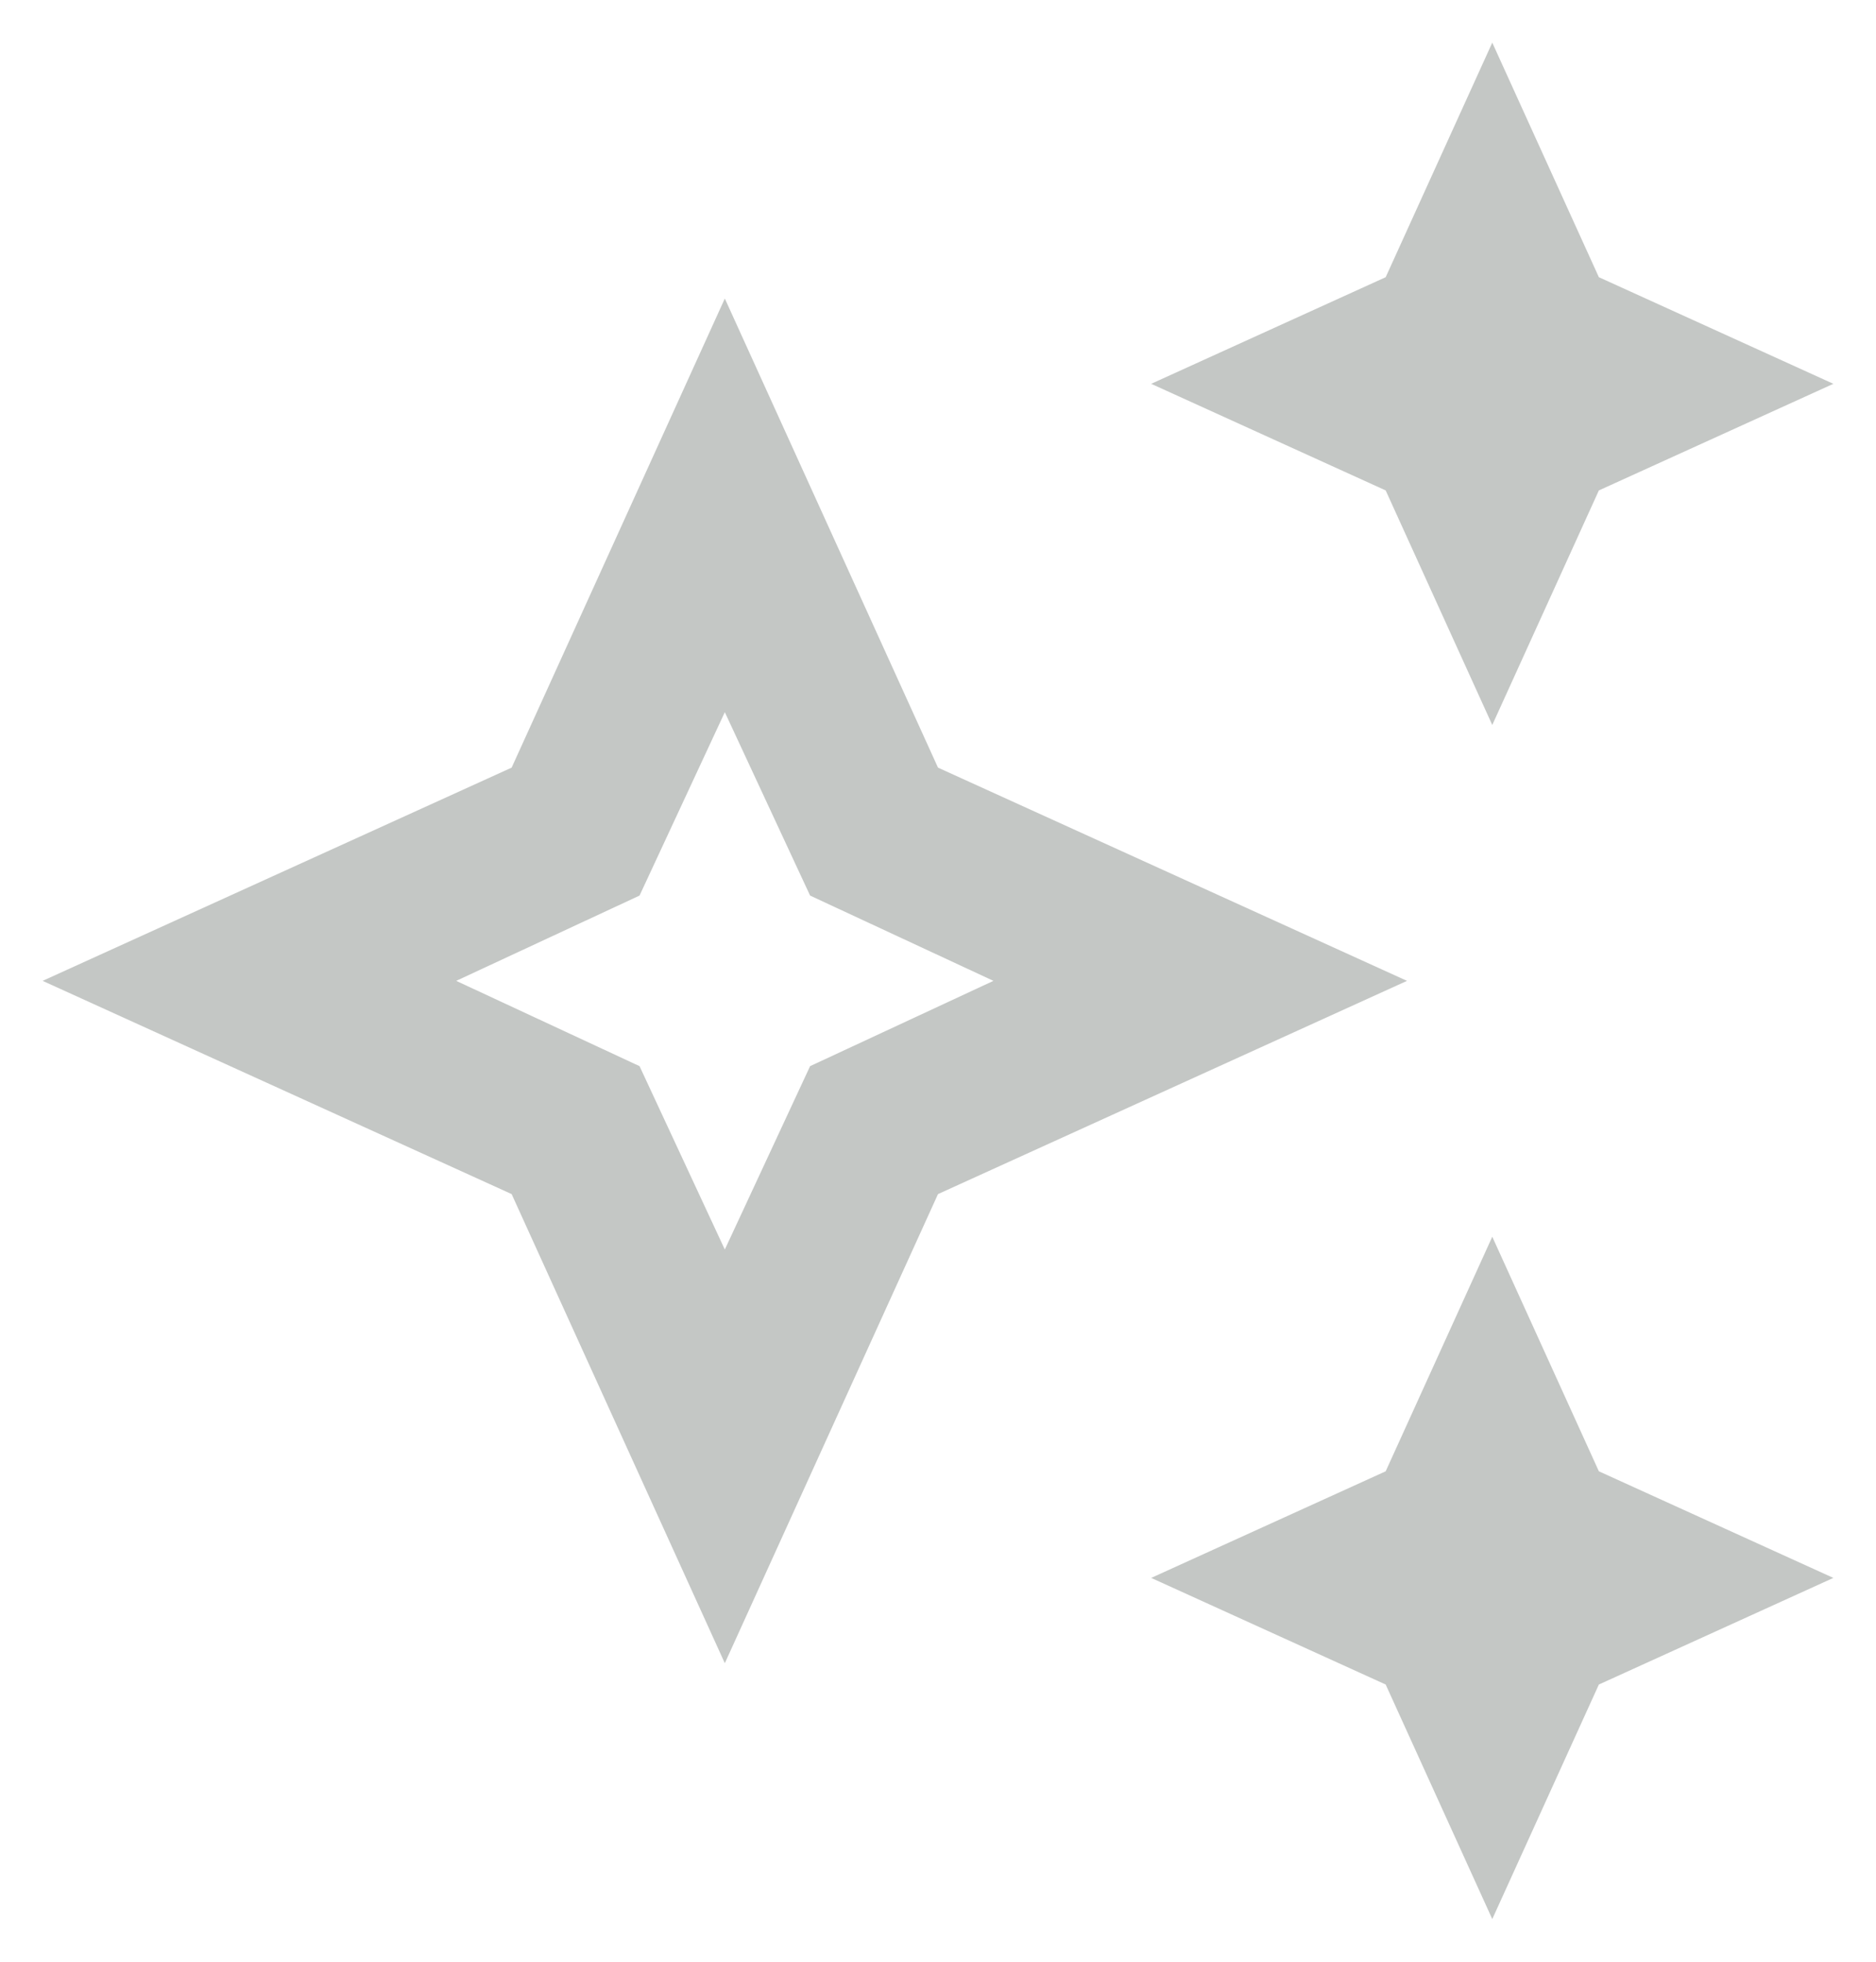 <svg width="22" height="23" viewBox="0 0 22 23" fill="none" xmlns="http://www.w3.org/2000/svg">
  <path d="M17.5 8.5L16.25 5.75L13.5 4.5L16.25 3.25L17.5 0.5L18.75 3.25L21.5 4.5L18.75 5.75L17.5 8.5ZM17.5 22.5L16.25 19.75L13.5 18.5L16.25 17.25L17.5 14.5L18.75 17.25L21.5 18.5L18.75 19.75L17.5 22.5ZM8.5 19.5L6 14L0.5 11.5L6 9L8.5 3.5L11 9L16.5 11.5L11 14L8.5 19.5ZM8.5 14.65L9.5 12.5L11.65 11.5L9.5 10.5L8.5 8.35L7.5 10.5L5.35 11.5L7.5 12.5L8.5 14.65Z" fill="#C4C7C5"/>
</svg>
